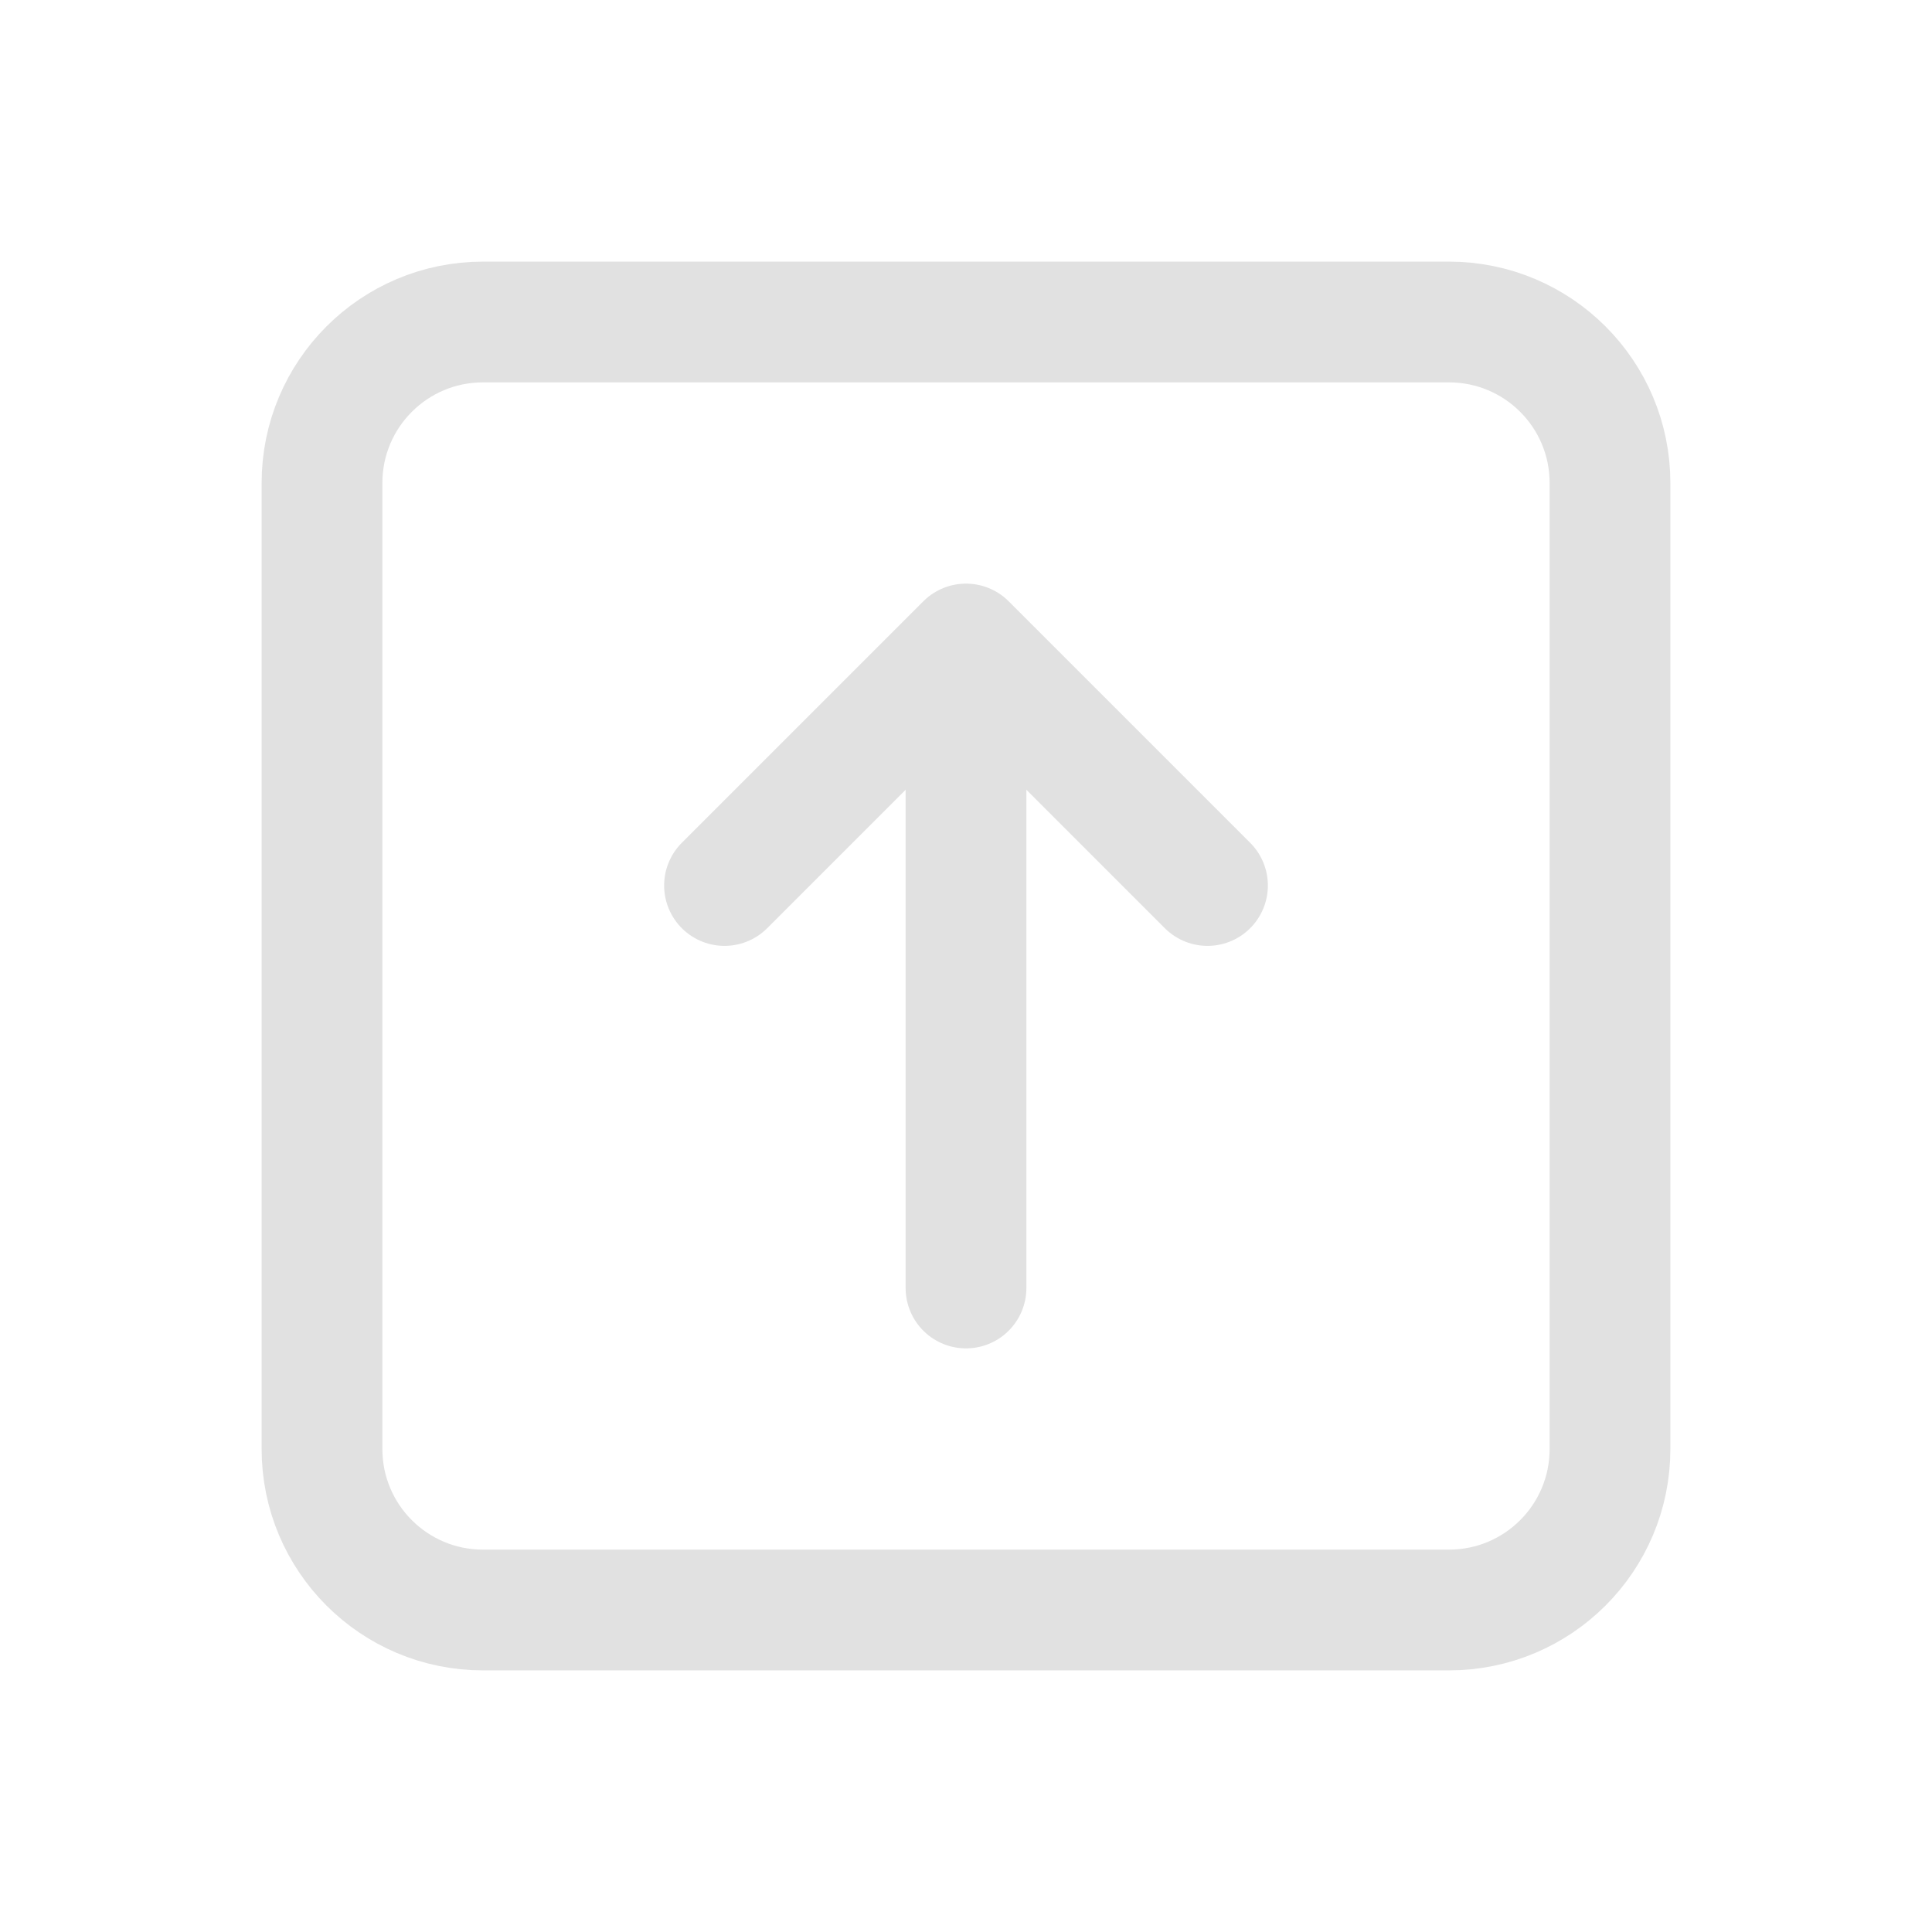 <?xml version="1.0" encoding="UTF-8"?>
<svg width="24" height="24" viewBox="0 0 24 24" fill="none" xmlns="http://www.w3.org/2000/svg">
  <path d="M4 6C4 4.895 4.895 4 6 4H18C19.105 4 20 4.895 20 6V18C20 19.105 19.105 20 18 20H6C4.895 20 4 19.105 4 18V6Z" stroke="#E1E1E1" stroke-width="1.5"/>
  <path d="M12 8V16M12 8L9 11M12 8L15 11" stroke="#E1E1E1" stroke-width="1.5" stroke-linecap="round" stroke-linejoin="round"/>
</svg> 